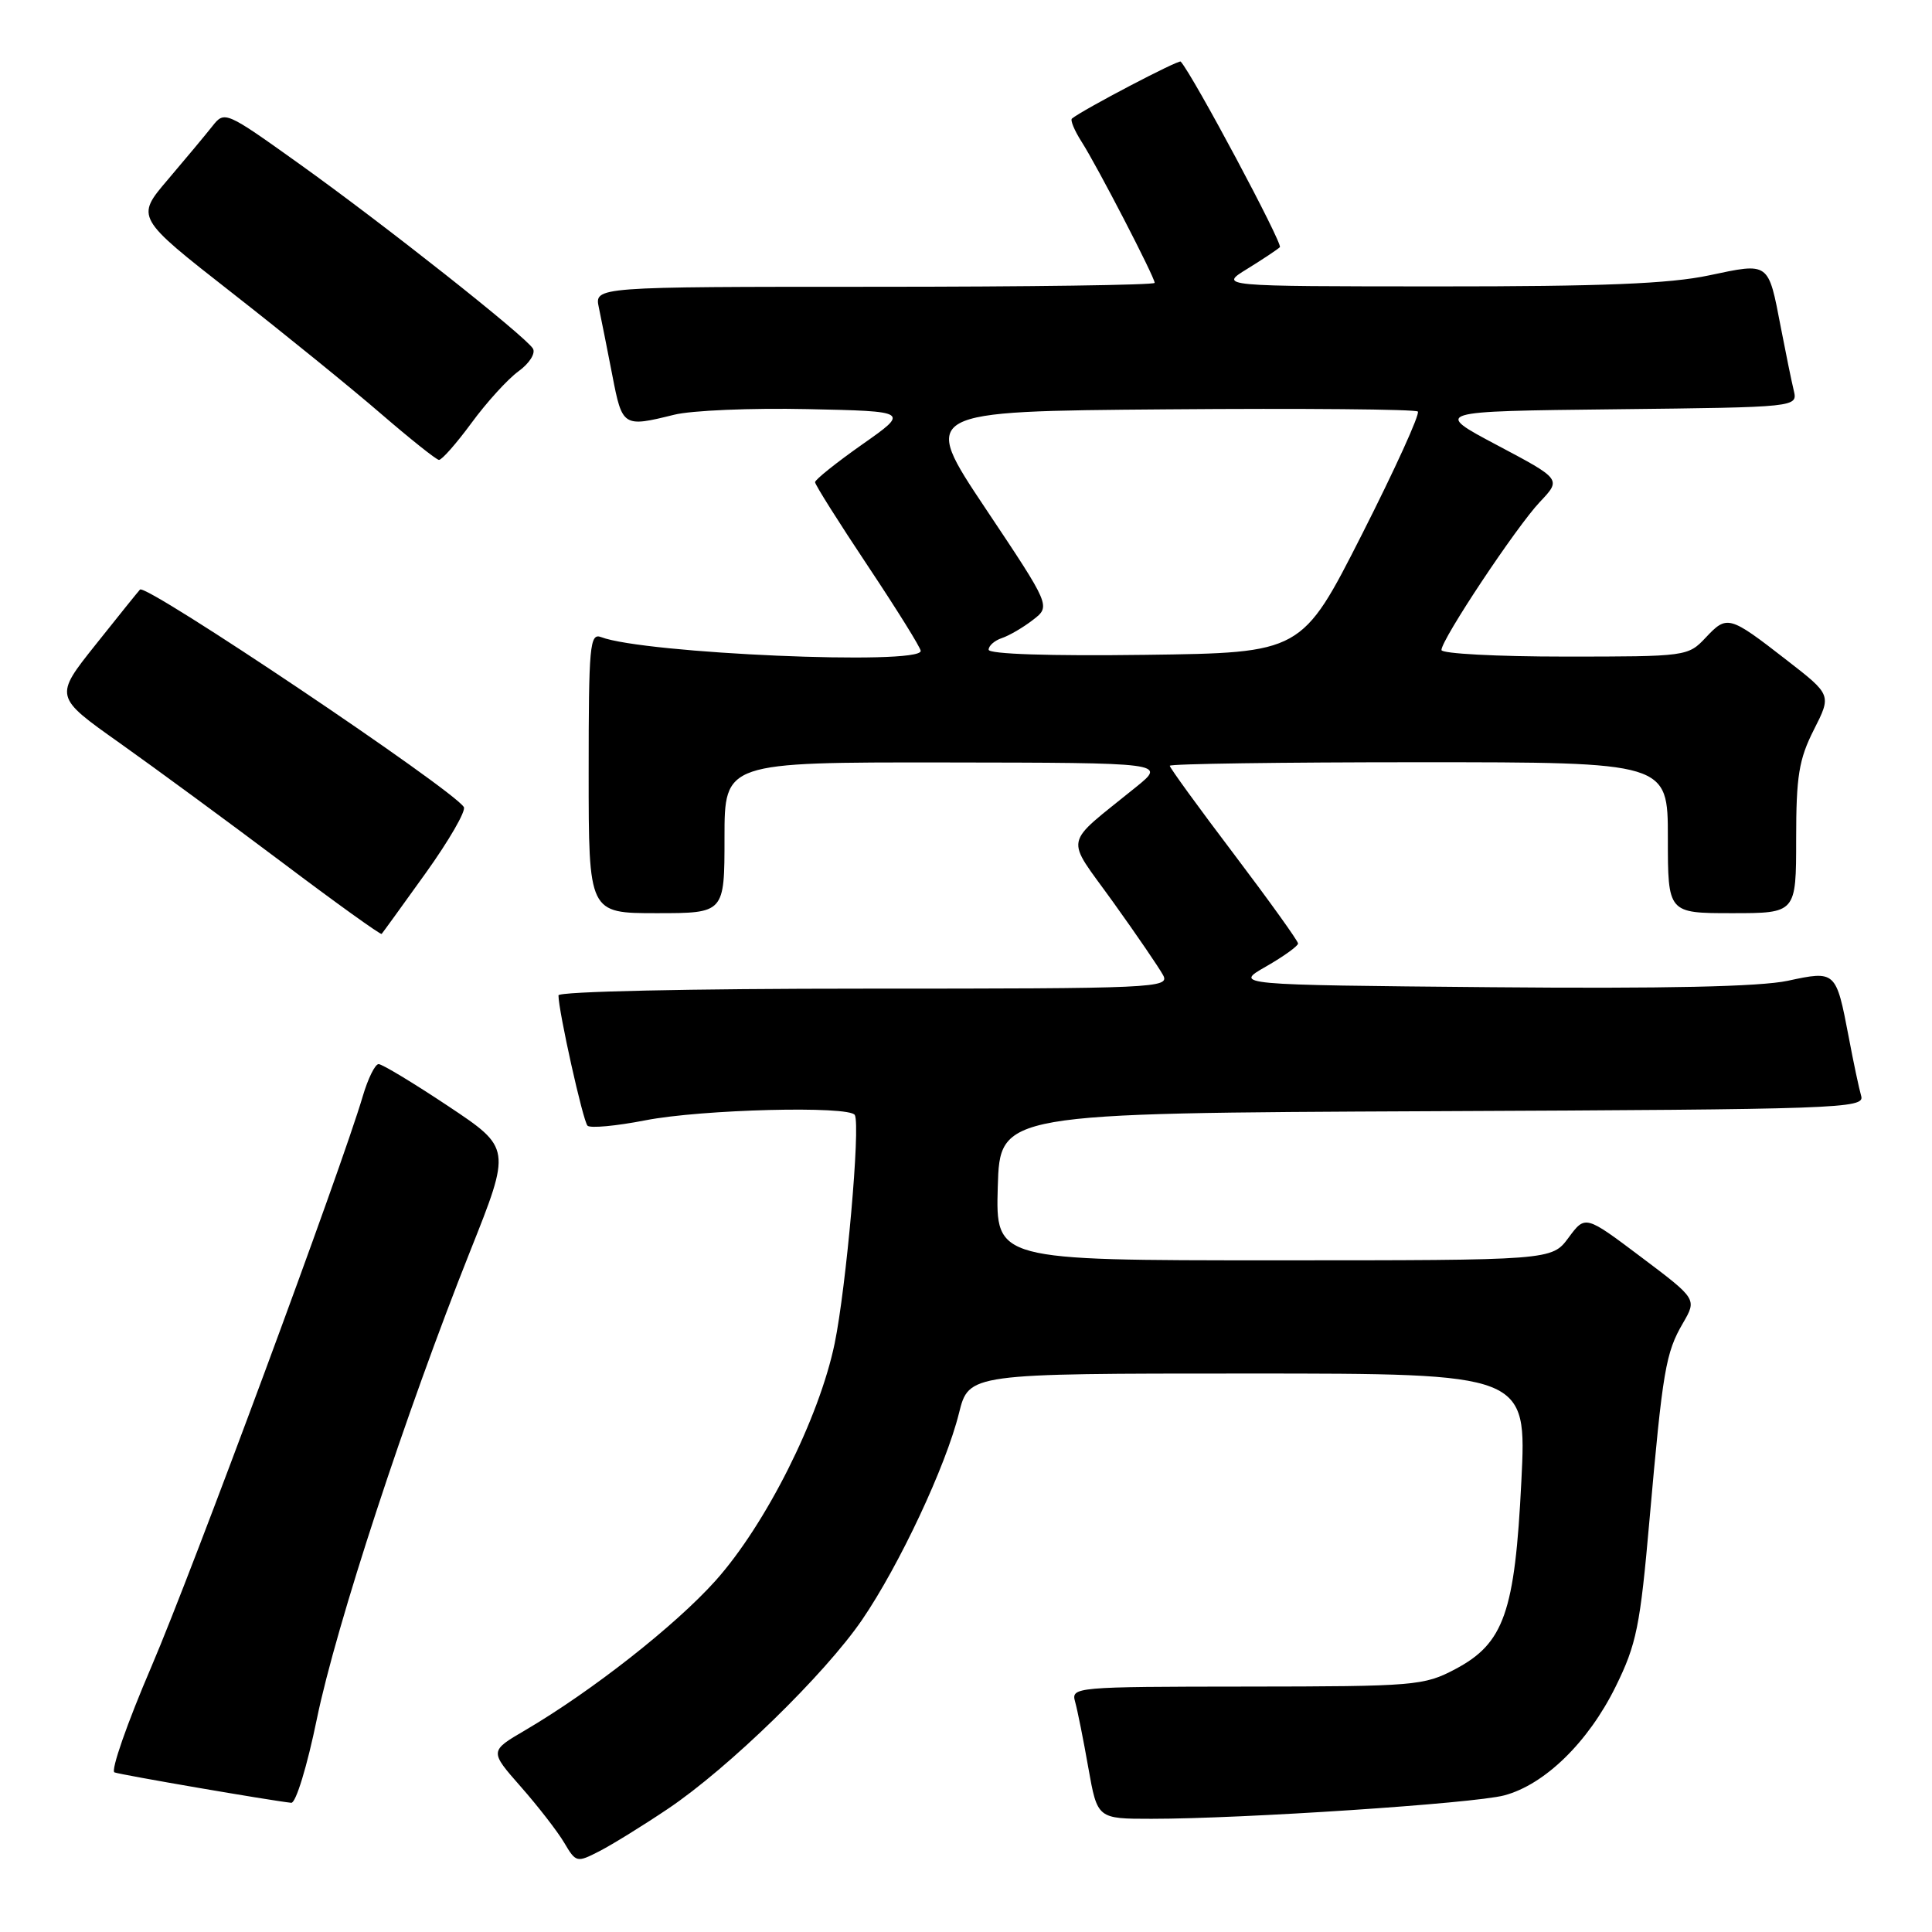 <?xml version="1.0" encoding="UTF-8" standalone="no"?>
<!DOCTYPE svg PUBLIC "-//W3C//DTD SVG 1.1//EN" "http://www.w3.org/Graphics/SVG/1.1/DTD/svg11.dtd" >
<svg xmlns="http://www.w3.org/2000/svg" xmlns:xlink="http://www.w3.org/1999/xlink" version="1.1" viewBox="0 0 256 256">
 <g >
 <path fill="currentColor"
d=" M 88.50 239.68 C 96.54 234.28 109.29 221.86 114.24 214.62 C 119.18 207.38 125.33 194.27 127.07 187.25 C 128.38 182.00 128.38 182.00 165.34 182.00 C 202.30 182.00 202.30 182.00 201.59 196.23 C 200.73 213.66 199.29 217.75 192.83 221.17 C 188.68 223.36 187.54 223.46 165.20 223.48 C 142.38 223.50 141.91 223.54 142.46 225.50 C 142.77 226.60 143.56 230.54 144.21 234.25 C 145.41 241.00 145.41 241.00 152.59 241.00 C 164.65 241.00 195.27 238.97 199.31 237.90 C 204.68 236.48 210.46 230.84 214.08 223.49 C 216.85 217.87 217.33 215.50 218.57 201.35 C 220.32 181.54 220.71 179.25 223.00 175.32 C 224.85 172.13 224.85 172.13 217.46 166.57 C 210.06 161.00 210.06 161.00 207.84 164.00 C 205.62 167.00 205.62 167.00 168.78 167.00 C 131.93 167.00 131.93 167.00 132.21 157.25 C 132.50 147.50 132.50 147.50 189.81 147.24 C 243.76 147.00 247.10 146.88 246.62 145.24 C 246.34 144.28 245.59 140.75 244.96 137.39 C 243.29 128.64 243.24 128.59 236.88 129.96 C 233.22 130.74 220.60 131.02 197.50 130.81 C 163.50 130.50 163.50 130.50 167.75 128.07 C 170.09 126.73 172.00 125.35 172.00 125.02 C 172.00 124.68 168.17 119.35 163.50 113.17 C 158.82 107.00 155.00 101.73 155.00 101.47 C 155.00 101.21 169.85 101.00 188.00 101.00 C 221.00 101.00 221.00 101.00 221.00 111.00 C 221.00 121.00 221.00 121.00 229.50 121.00 C 238.00 121.00 238.00 121.00 238.00 111.17 C 238.00 102.84 238.36 100.63 240.34 96.71 C 242.69 92.08 242.69 92.08 236.76 87.48 C 229.13 81.55 228.85 81.47 226.03 84.47 C 223.67 86.98 223.50 87.00 207.33 87.00 C 198.35 87.00 191.00 86.61 191.00 86.13 C 191.00 84.73 200.94 69.78 204.05 66.50 C 206.89 63.50 206.89 63.50 198.40 59.00 C 189.91 54.50 189.91 54.50 214.06 54.23 C 238.21 53.96 238.21 53.96 237.68 51.73 C 237.38 50.50 236.62 46.75 235.97 43.39 C 234.29 34.64 234.49 34.79 226.45 36.49 C 221.23 37.60 212.26 37.96 190.50 37.95 C 161.50 37.94 161.50 37.94 165.26 35.63 C 167.33 34.35 169.27 33.06 169.59 32.75 C 170.01 32.32 158.10 10.00 156.45 8.16 C 156.20 7.87 143.49 14.53 142.04 15.71 C 141.79 15.91 142.37 17.30 143.32 18.79 C 145.37 21.98 153.00 36.72 153.00 37.48 C 153.00 37.77 136.30 38.00 115.88 38.00 C 78.77 38.00 78.77 38.00 79.35 40.75 C 79.67 42.26 80.47 46.31 81.14 49.75 C 82.45 56.55 82.58 56.63 89.31 54.96 C 91.61 54.38 99.58 54.05 107.00 54.21 C 120.50 54.50 120.50 54.50 114.25 58.89 C 110.81 61.31 108.00 63.56 108.00 63.89 C 108.00 64.23 111.15 69.22 115.00 75.00 C 118.85 80.78 122.00 85.84 122.00 86.25 C 122.00 88.19 85.33 86.60 79.65 84.42 C 78.15 83.85 78.00 85.53 78.00 102.39 C 78.00 121.00 78.00 121.00 87.00 121.00 C 96.00 121.00 96.00 121.00 96.00 111.00 C 96.00 101.00 96.00 101.00 125.25 101.03 C 154.50 101.07 154.50 101.07 150.54 104.28 C 140.72 112.25 141.06 110.56 147.48 119.51 C 150.61 123.87 153.59 128.24 154.12 129.22 C 155.02 130.91 153.09 131.00 114.54 131.00 C 91.42 131.00 74.00 131.38 74.00 131.89 C 74.00 133.96 77.25 148.56 77.85 149.16 C 78.21 149.52 81.65 149.20 85.50 148.45 C 92.95 146.99 112.62 146.49 113.27 147.75 C 114.03 149.19 112.13 170.56 110.60 178.00 C 108.55 187.91 101.48 201.99 94.82 209.44 C 89.50 215.38 78.44 224.07 69.58 229.27 C 64.86 232.03 64.86 232.03 69.01 236.75 C 71.29 239.34 73.88 242.68 74.76 244.17 C 76.32 246.81 76.43 246.83 79.43 245.29 C 81.12 244.42 85.20 241.90 88.50 239.68 Z  M 41.99 227.75 C 44.53 215.40 53.78 187.18 62.29 165.81 C 67.74 152.13 67.74 152.13 59.38 146.56 C 54.78 143.50 50.64 141.00 50.17 141.00 C 49.70 141.00 48.76 142.91 48.07 145.25 C 45.25 154.84 25.52 208.10 20.07 220.82 C 16.84 228.34 14.64 234.66 15.17 234.85 C 16.04 235.18 35.99 238.61 38.59 238.88 C 39.20 238.95 40.70 234.03 41.99 227.75 Z  M 56.42 115.67 C 59.50 111.37 61.77 107.44 61.46 106.94 C 60.01 104.59 19.37 77.29 18.55 78.12 C 18.35 78.33 15.70 81.61 12.68 85.41 C 7.18 92.31 7.18 92.31 15.84 98.44 C 20.60 101.82 30.31 108.95 37.41 114.29 C 44.51 119.64 50.43 123.89 50.57 123.75 C 50.70 123.61 53.33 119.98 56.42 115.67 Z  M 62.47 56.05 C 64.47 53.32 67.27 50.24 68.70 49.20 C 70.15 48.15 71.00 46.81 70.61 46.18 C 69.58 44.52 50.90 29.75 39.64 21.70 C 29.87 14.72 29.76 14.67 28.14 16.72 C 27.24 17.86 24.58 21.05 22.24 23.80 C 17.97 28.81 17.97 28.81 30.74 38.80 C 37.76 44.29 46.65 51.51 50.50 54.84 C 54.35 58.16 57.80 60.91 58.16 60.94 C 58.53 60.97 60.47 58.77 62.47 56.05 Z  M 131.00 86.09 C 131.00 85.56 131.79 84.87 132.75 84.55 C 133.71 84.23 135.57 83.15 136.87 82.14 C 139.23 80.32 139.23 80.32 130.61 67.41 C 121.99 54.50 121.99 54.50 154.65 54.24 C 172.61 54.09 187.56 54.23 187.87 54.53 C 188.18 54.84 184.85 62.16 180.47 70.80 C 172.50 86.50 172.50 86.50 151.75 86.77 C 139.08 86.94 131.00 86.67 131.00 86.09 Z "/>
</g>
</svg>